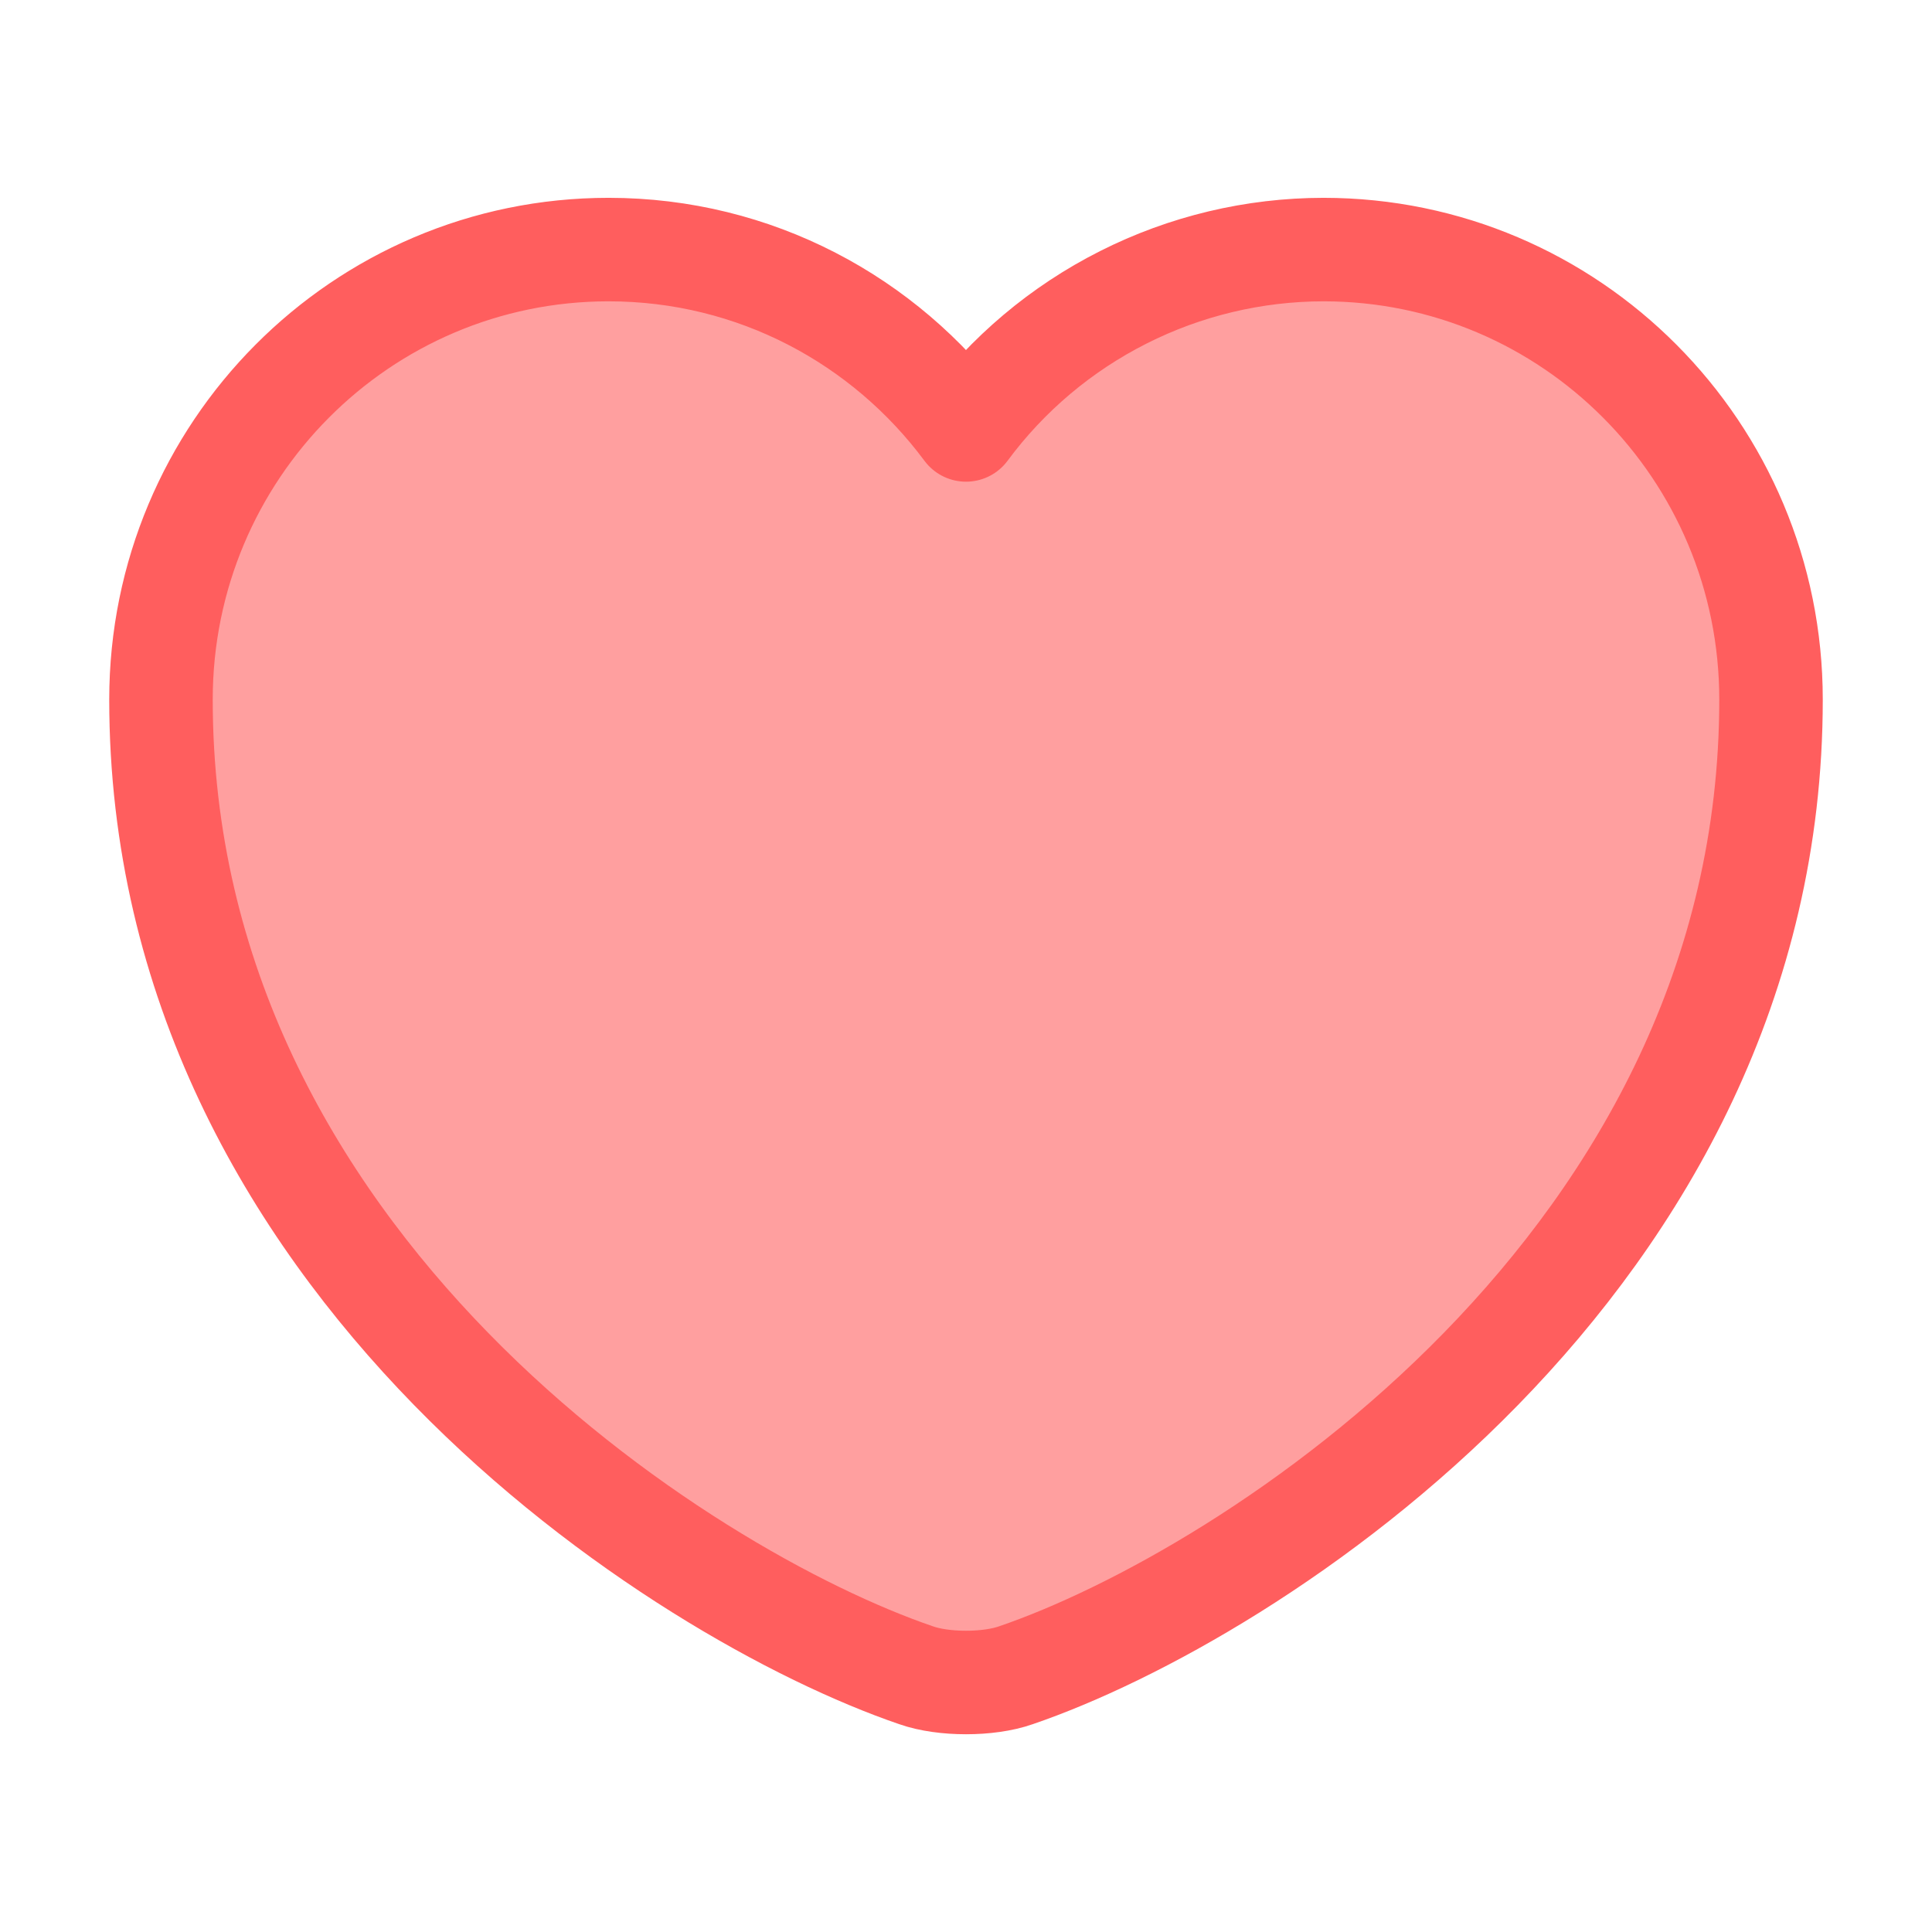 <svg width="28" height="28" viewBox="0 0 28 28" fill="none" xmlns="http://www.w3.org/2000/svg">
<path d="M14.723 24.279C14.327 24.419 13.673 24.419 13.277 24.279C9.893 23.124 2.333 18.305 2.333 10.139C2.333 6.534 5.238 3.617 8.82 3.617C10.943 3.617 12.822 4.644 14 6.231C14.599 5.421 15.38 4.763 16.28 4.309C17.179 3.855 18.172 3.618 19.18 3.617C22.762 3.617 25.667 6.534 25.667 10.139C25.667 18.305 18.107 23.124 14.723 24.279Z" fill="#FF9F9F" stroke="#FF5E5E" stroke-width="1.5" stroke-linecap="round" stroke-linejoin="round"/>
</svg>
